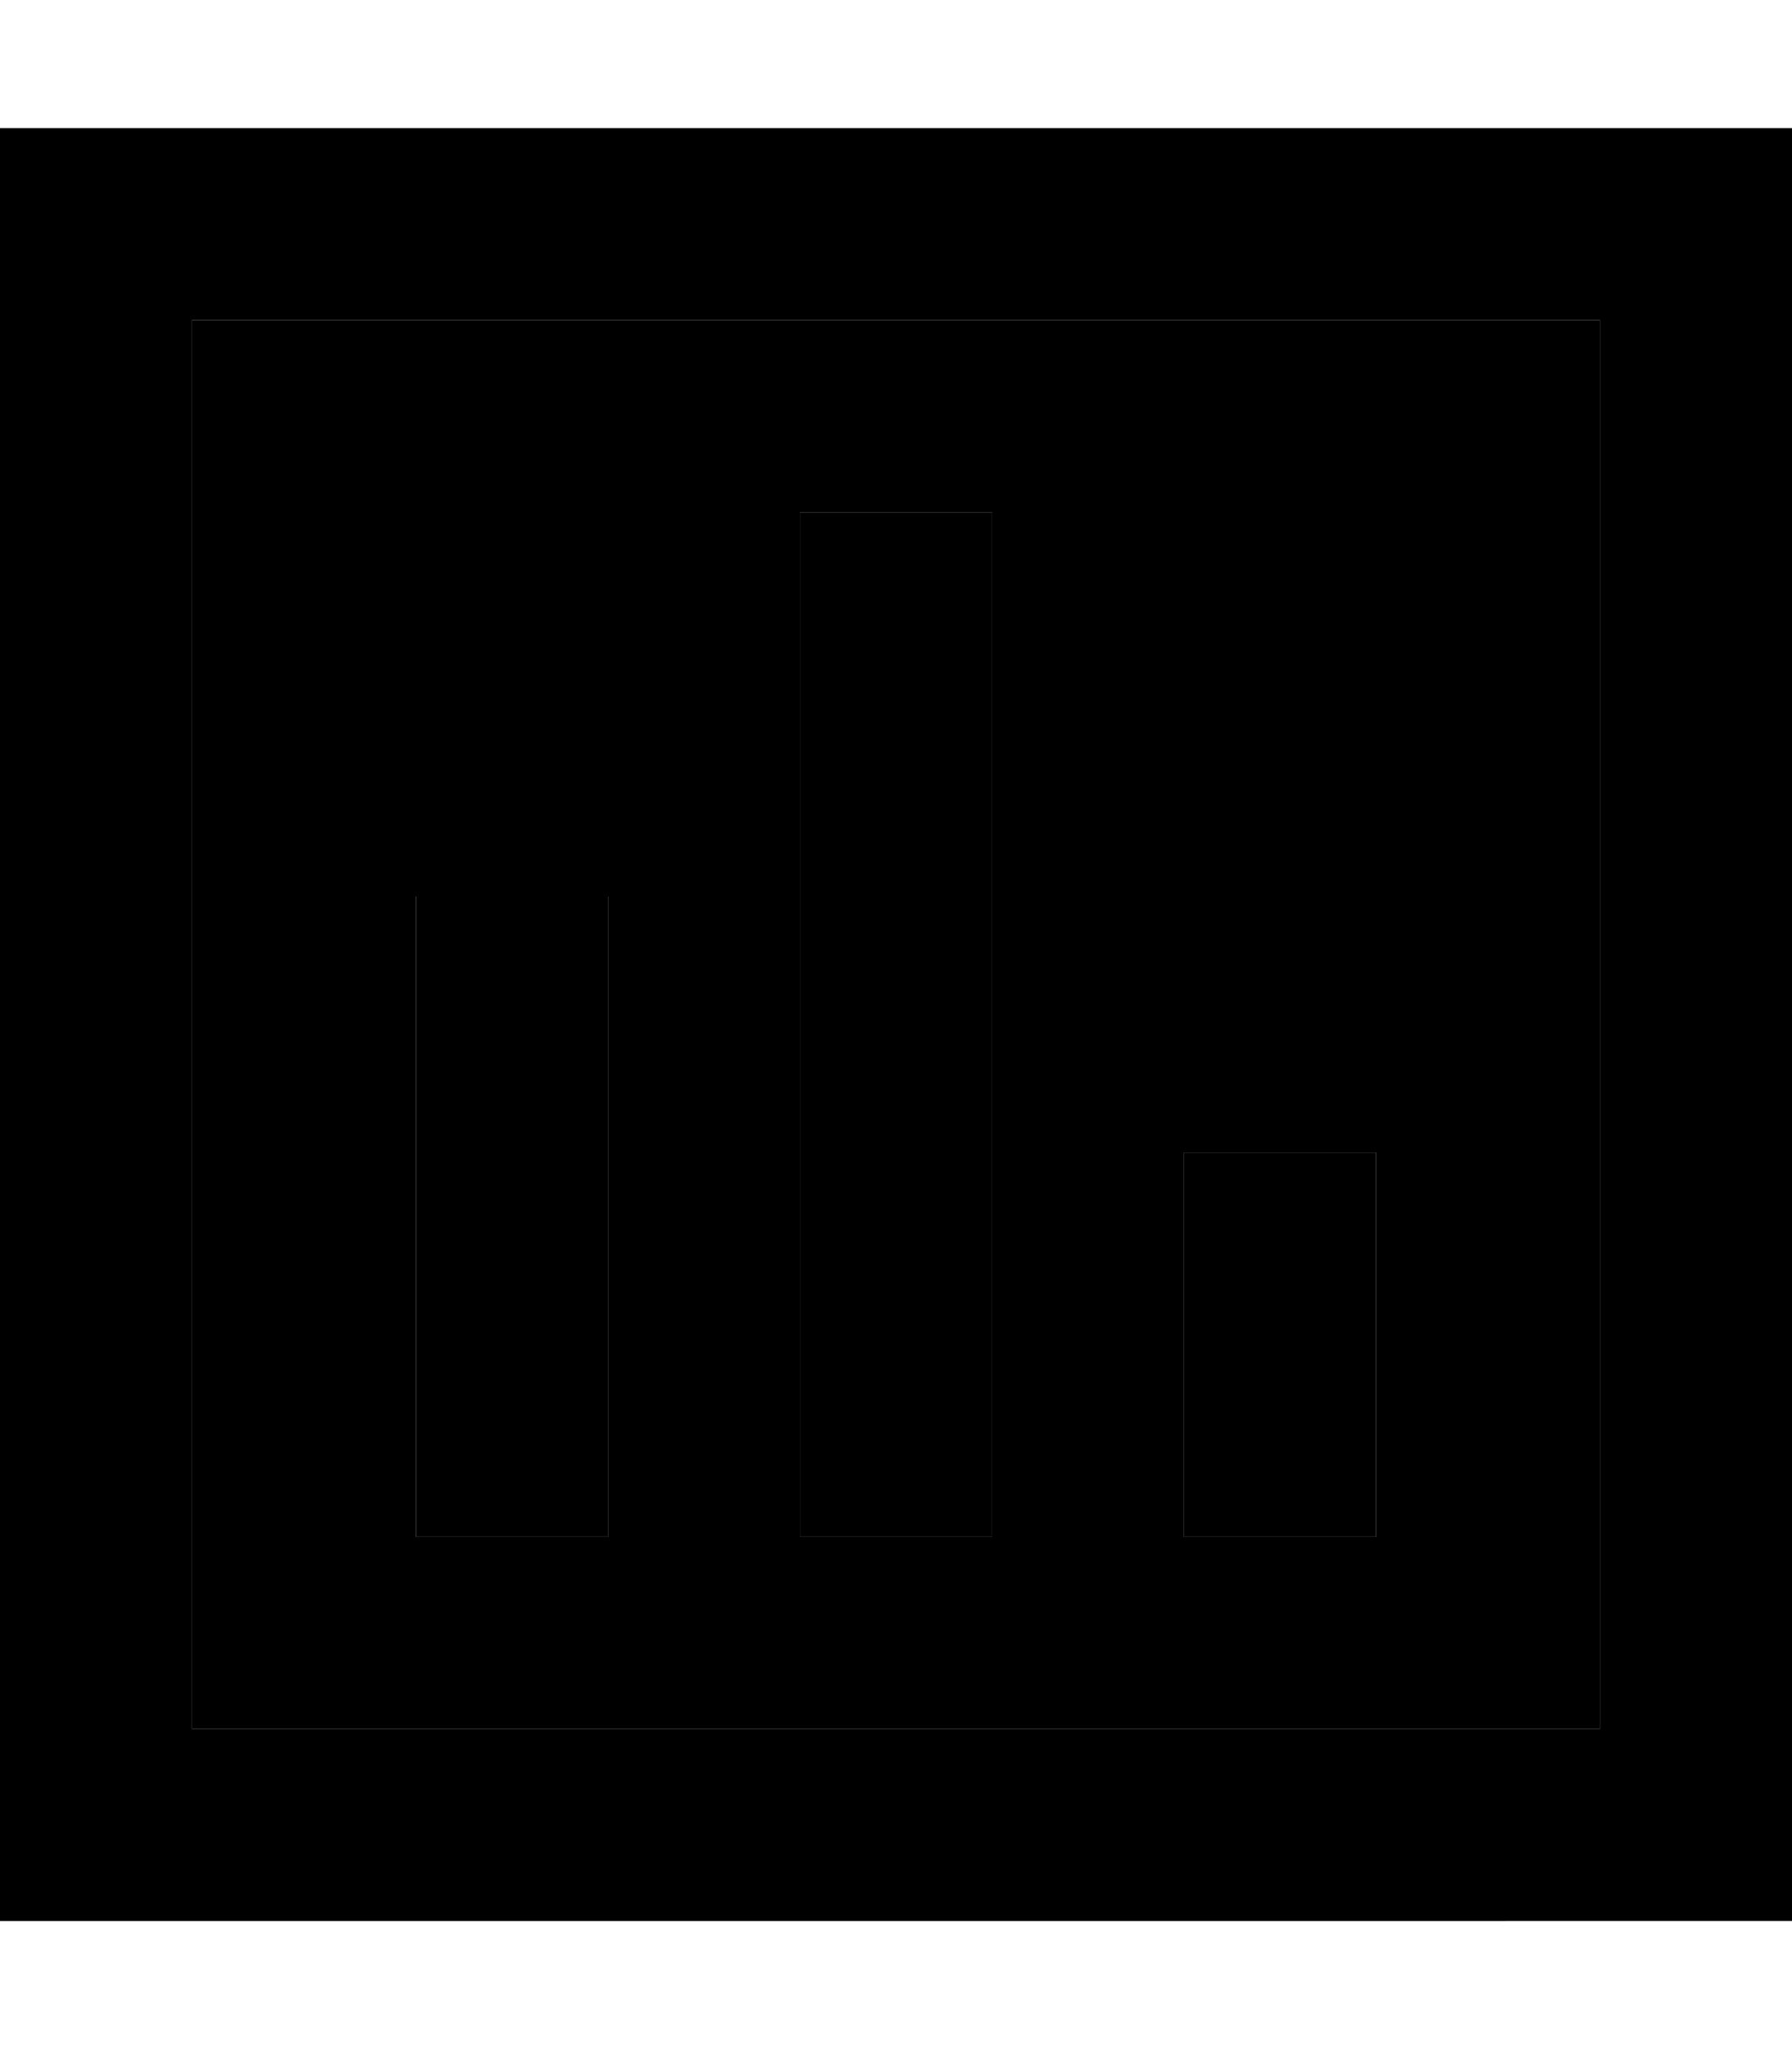 <svg xmlns="http://www.w3.org/2000/svg" viewBox="0 0 448 512"><path class="pr-icon-duotone-secondary" d="M48 80l352 0 0 352L48 432 48 80zm56 144l0 160 48 0 0-160-48 0zm96-96l0 256 48 0 0-256-48 0zm96 160l0 96 48 0 0-96-48 0z"/><path class="pr-icon-duotone-primary" d="M48 80l0 352 352 0 0-352L48 80zM0 32l48 0 352 0 48 0 0 48 0 352 0 48-48 0L48 480 0 480l0-48L0 80 0 32zM152 224l0 160-48 0 0-160 48 0zm48-96l48 0 0 256-48 0 0-256zM344 288l0 96-48 0 0-96 48 0z"/></svg>